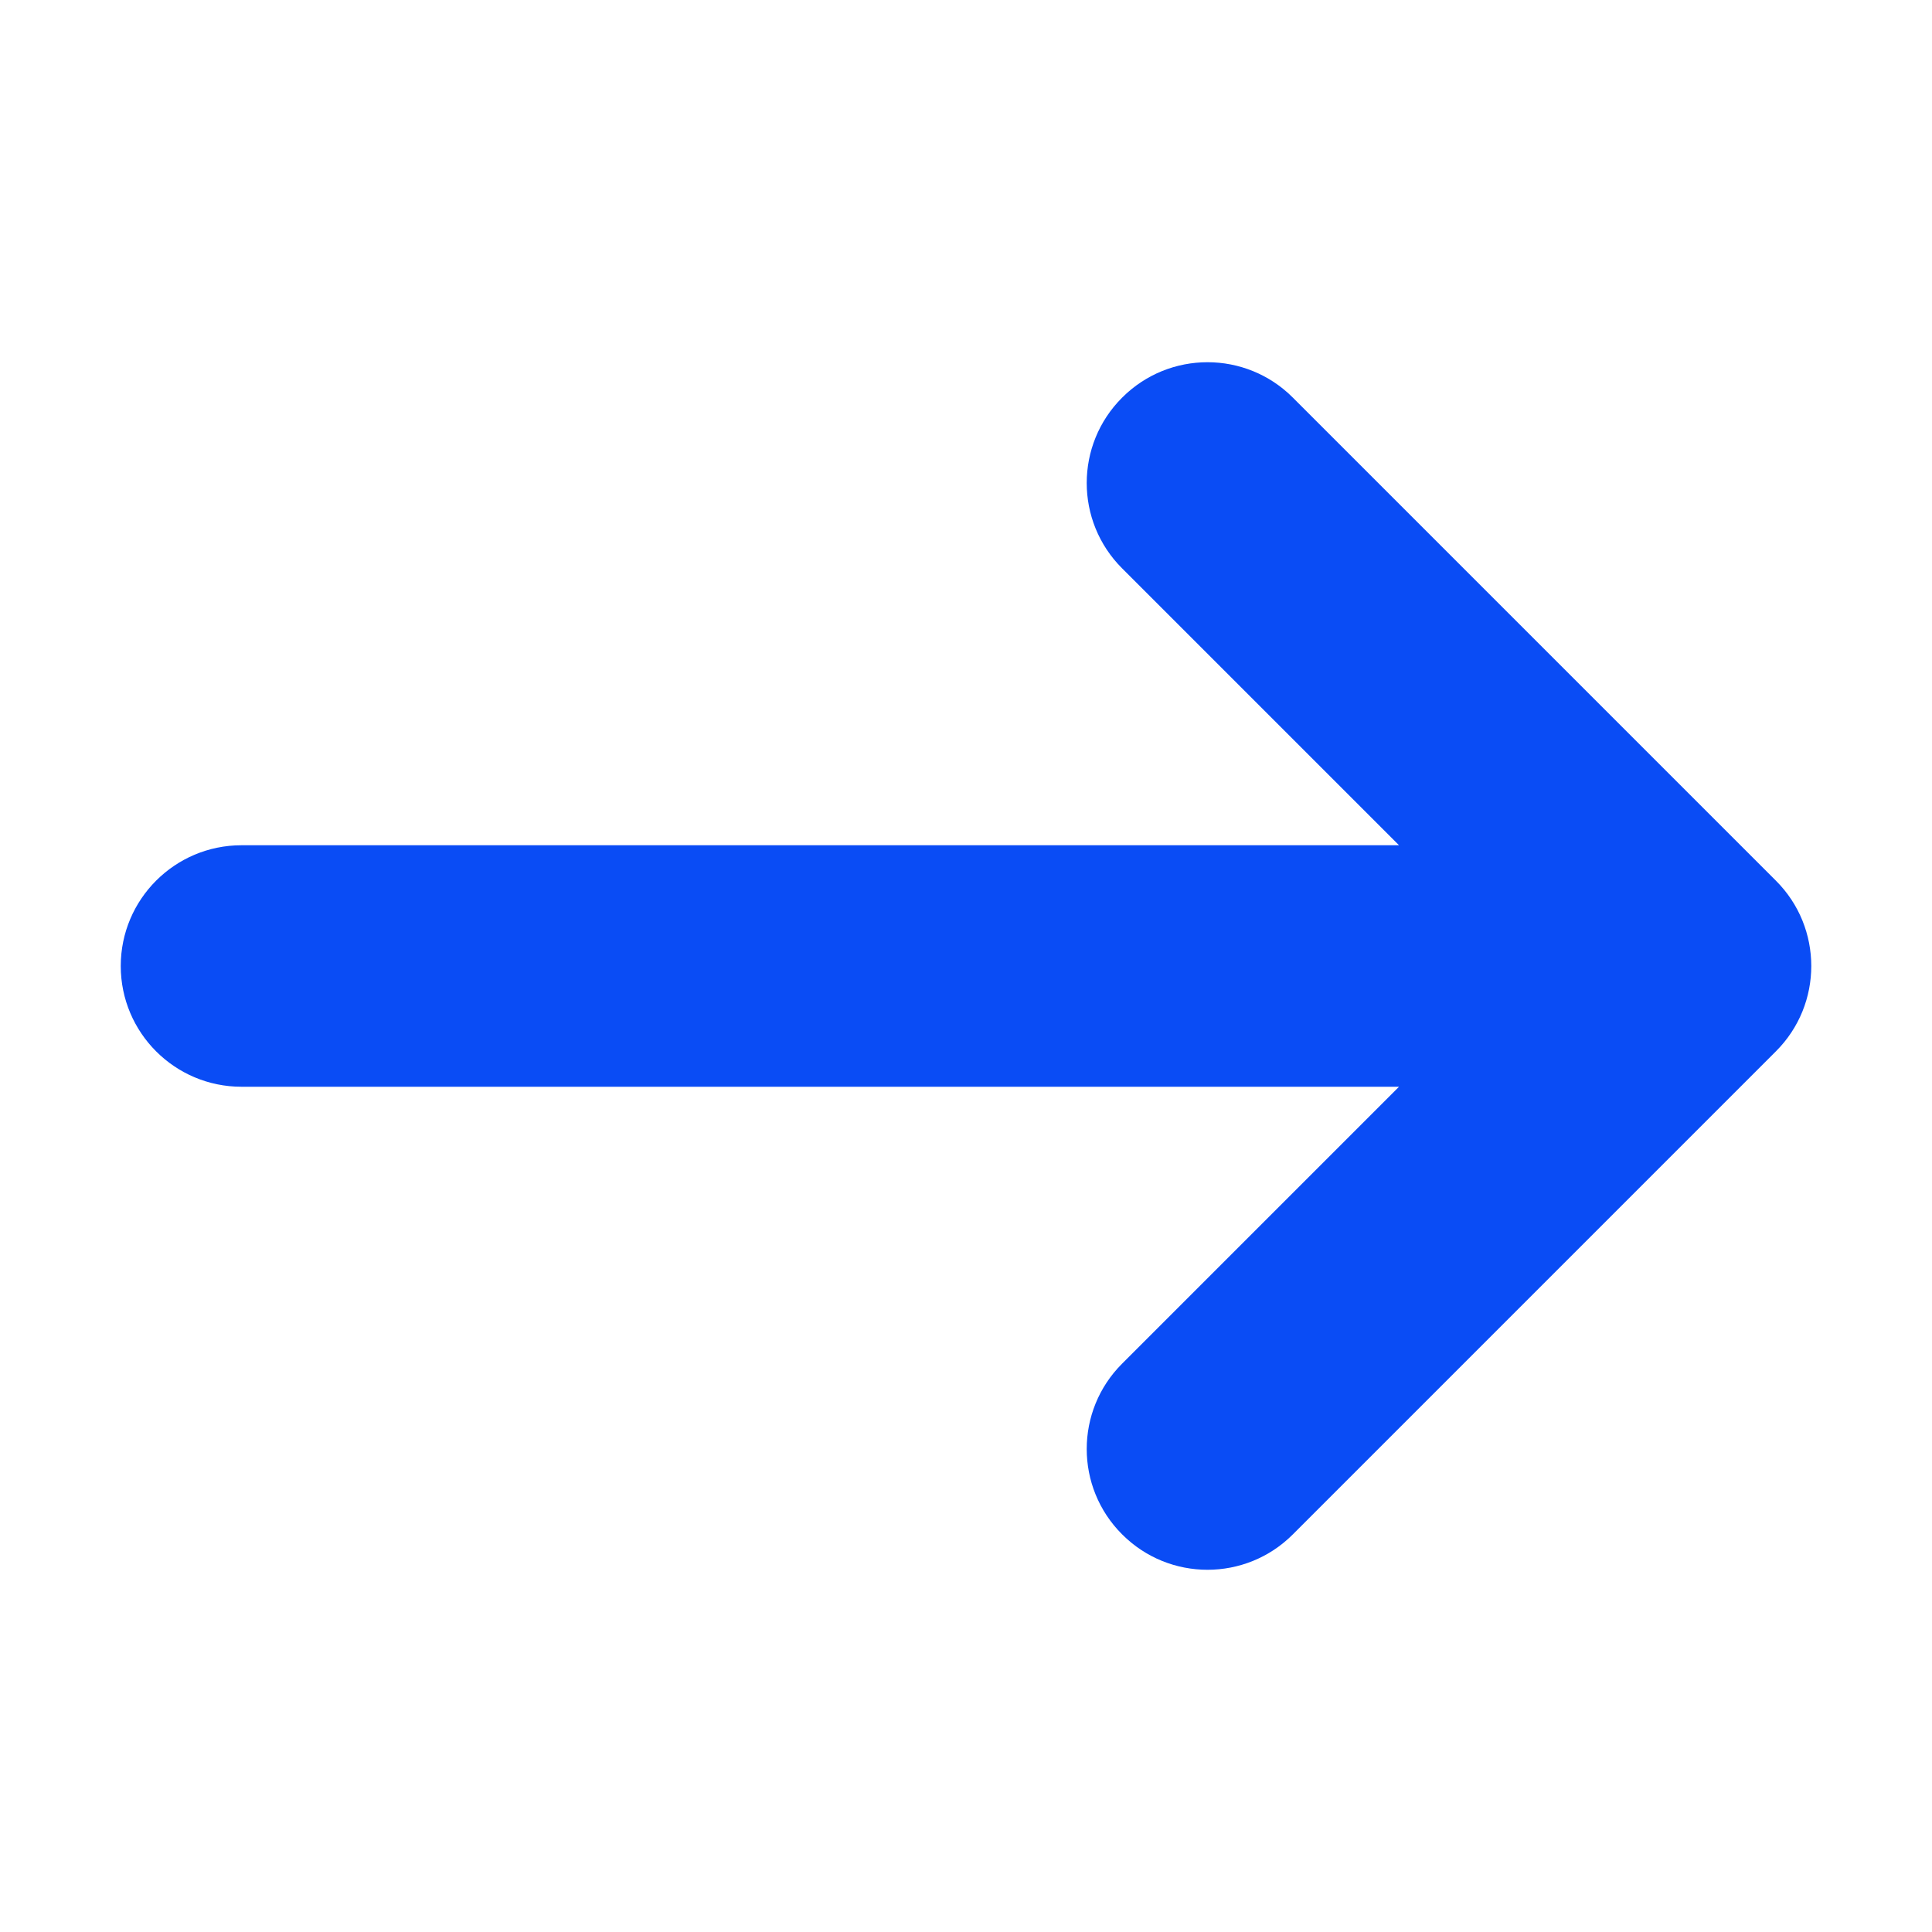 <svg width="16" height="16" viewBox="0 0 16 16" fill="none" xmlns="http://www.w3.org/2000/svg">
<g id="arrow-r">
<path id="Color" fill-rule="evenodd" clip-rule="evenodd" d="M9.293 12.707C8.902 12.317 8.902 11.683 9.293 11.293L11.586 9L2 9C1.448 9 1 8.552 1 8C1 7.448 1.448 7 2 7L11.586 7L9.293 4.707C8.902 4.317 8.902 3.683 9.293 3.293C9.683 2.902 10.317 2.902 10.707 3.293L14.707 7.293C15.098 7.683 15.098 8.317 14.707 8.707L10.707 12.707C10.317 13.098 9.683 13.098 9.293 12.707Z" fill="#0A4CF5"/>
</g>
</svg>
